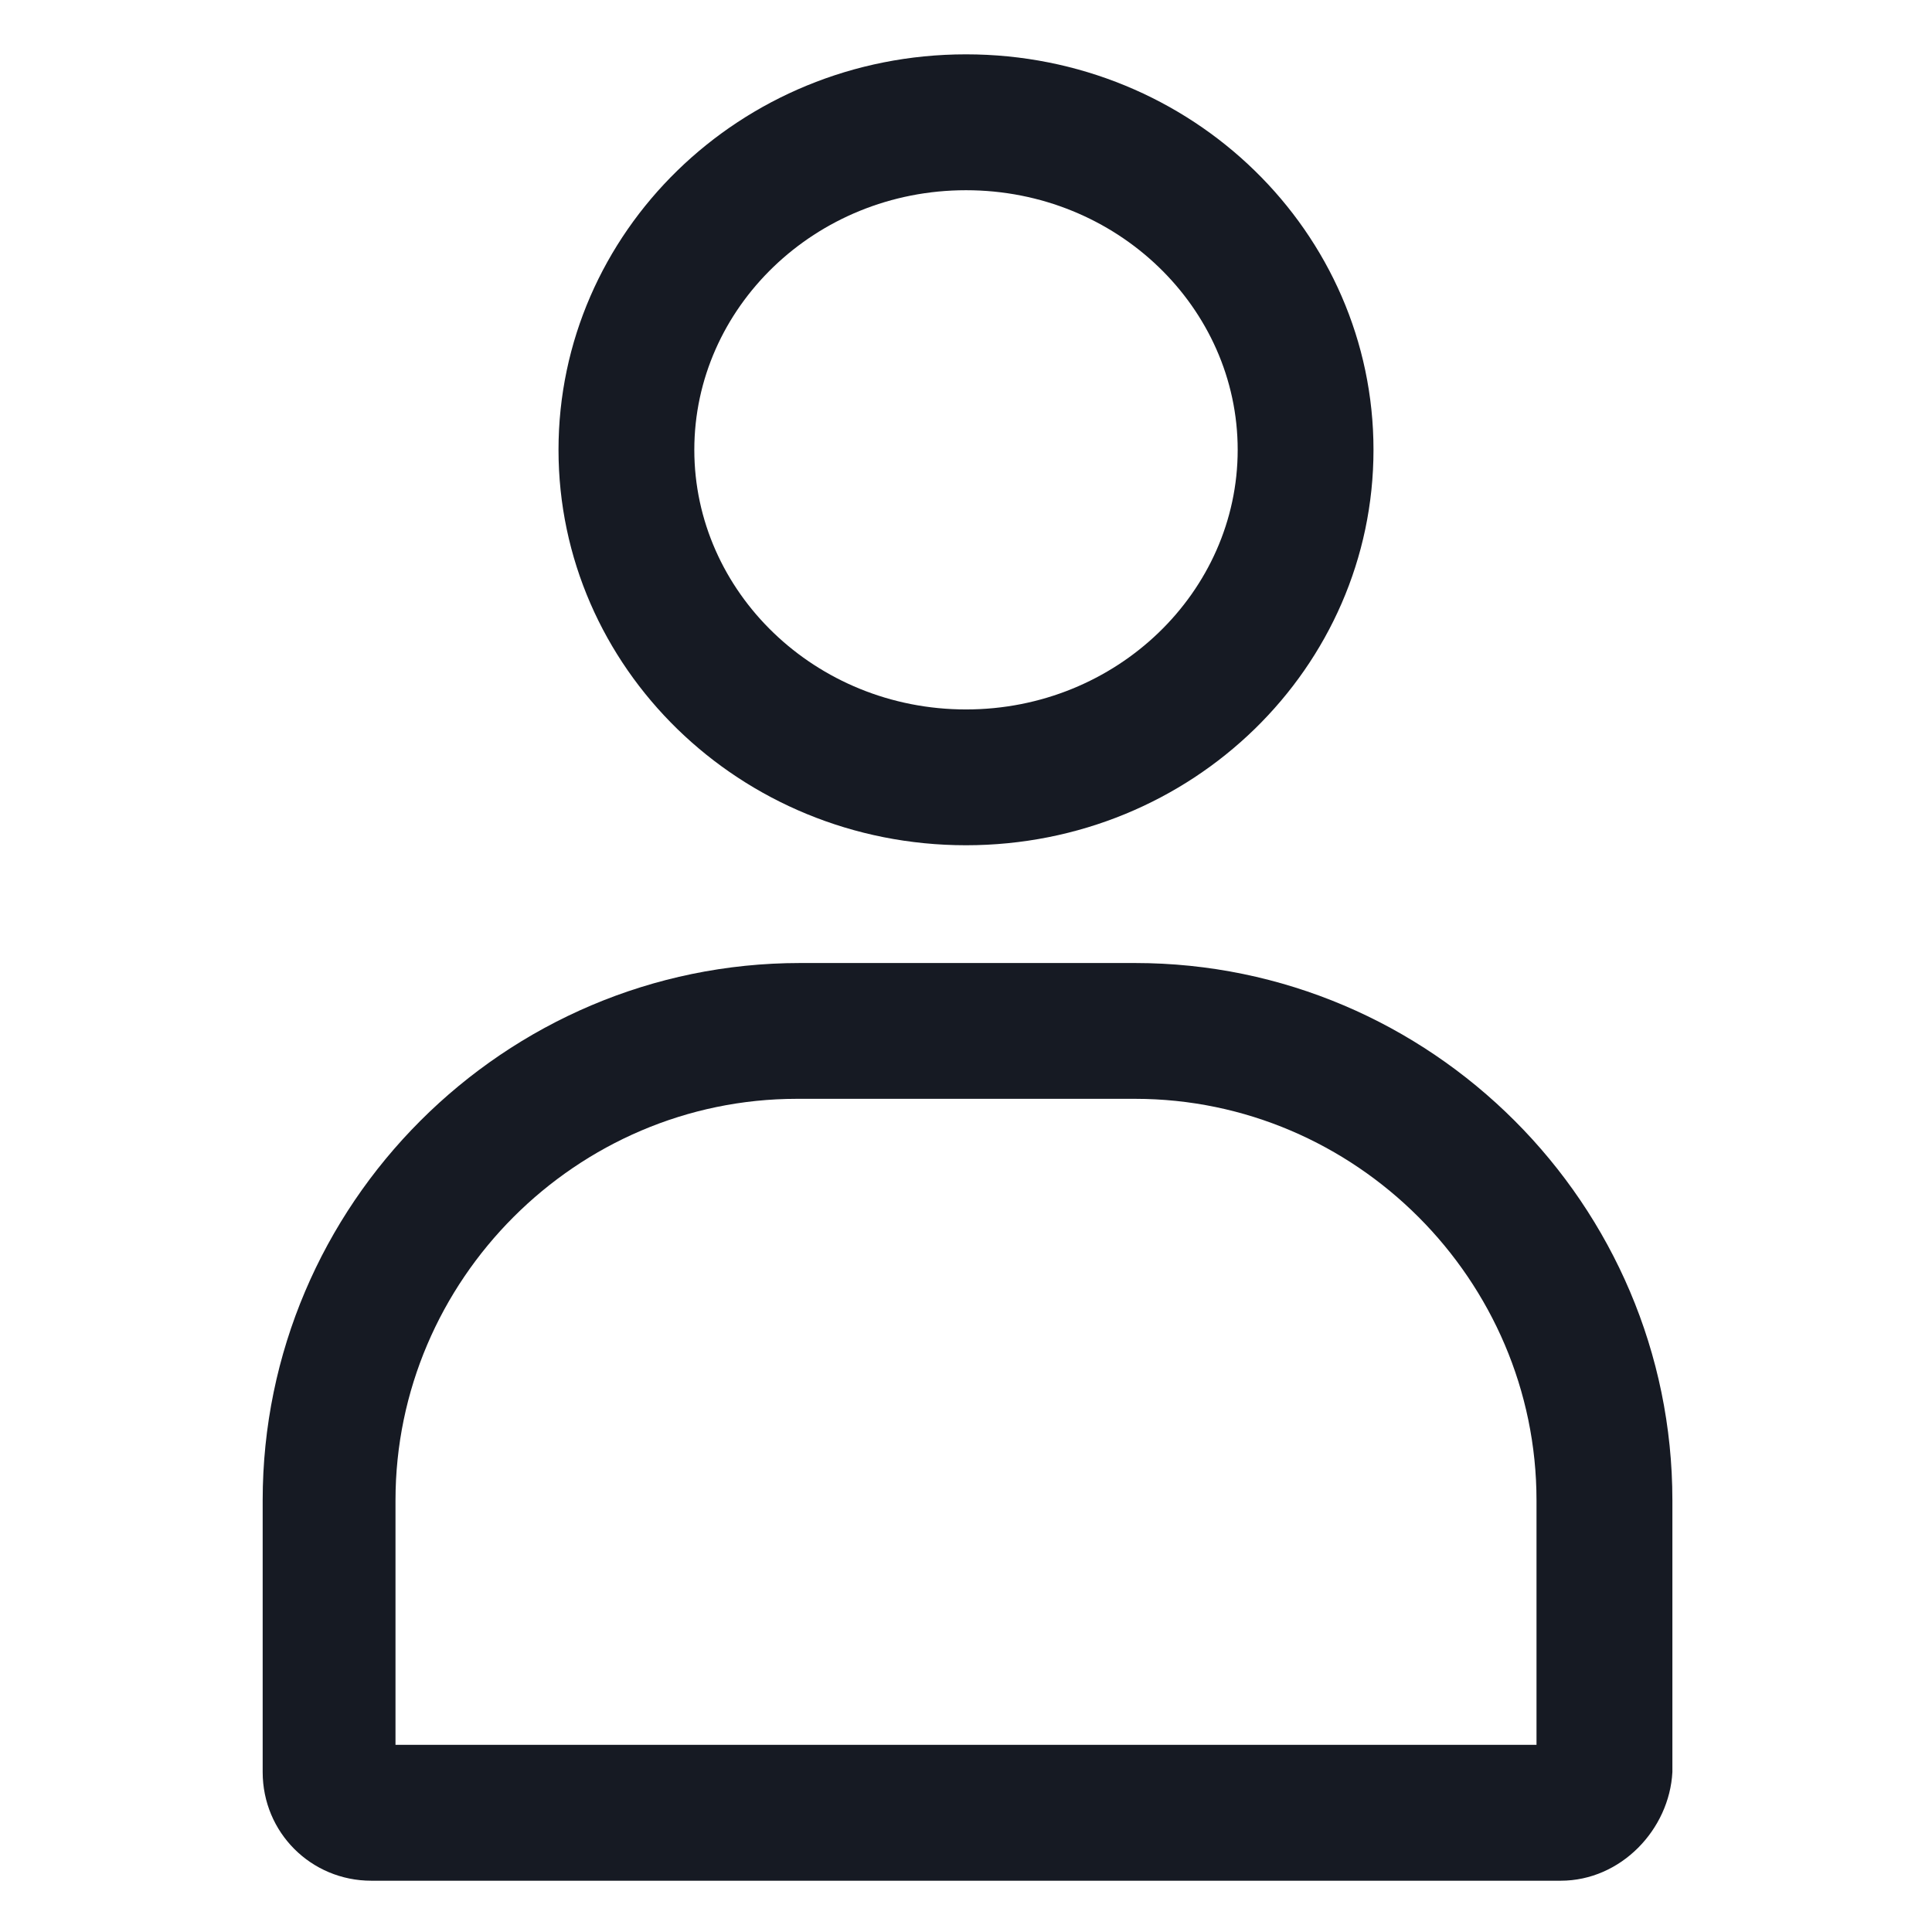 <svg width="24" height="24" viewBox="0 0 24 24" fill="none" xmlns="http://www.w3.org/2000/svg">
<path d="M12 10.5C9.188 10.5 6.938 8.288 6.938 5.588C6.938 2.888 9.188 0.675 12 0.675C14.812 0.675 17.062 2.888 17.062 5.588C17.062 8.288 14.812 10.5 12 10.5ZM12 2.363C10.125 2.363 8.625 3.825 8.625 5.588C8.625 7.35 10.125 8.813 12 8.813C13.875 8.813 15.375 7.35 15.375 5.588C15.375 3.825 13.875 2.363 12 2.363Z" fill="#161A23"/>
<path d="M19.387 23.363H4.613C3.863 23.363 3.263 22.763 3.263 22.013V18.638C3.263 14.963 6.263 11.963 9.938 11.963H14.1C17.775 11.963 20.775 14.963 20.775 18.638V22.013C20.738 22.725 20.137 23.363 19.387 23.363ZM4.95 21.675H19.087V18.638C19.087 15.9 16.837 13.65 14.1 13.65H9.9C7.163 13.65 4.913 15.9 4.913 18.638V21.675H4.95Z" fill="#161A23"/>
</svg>

